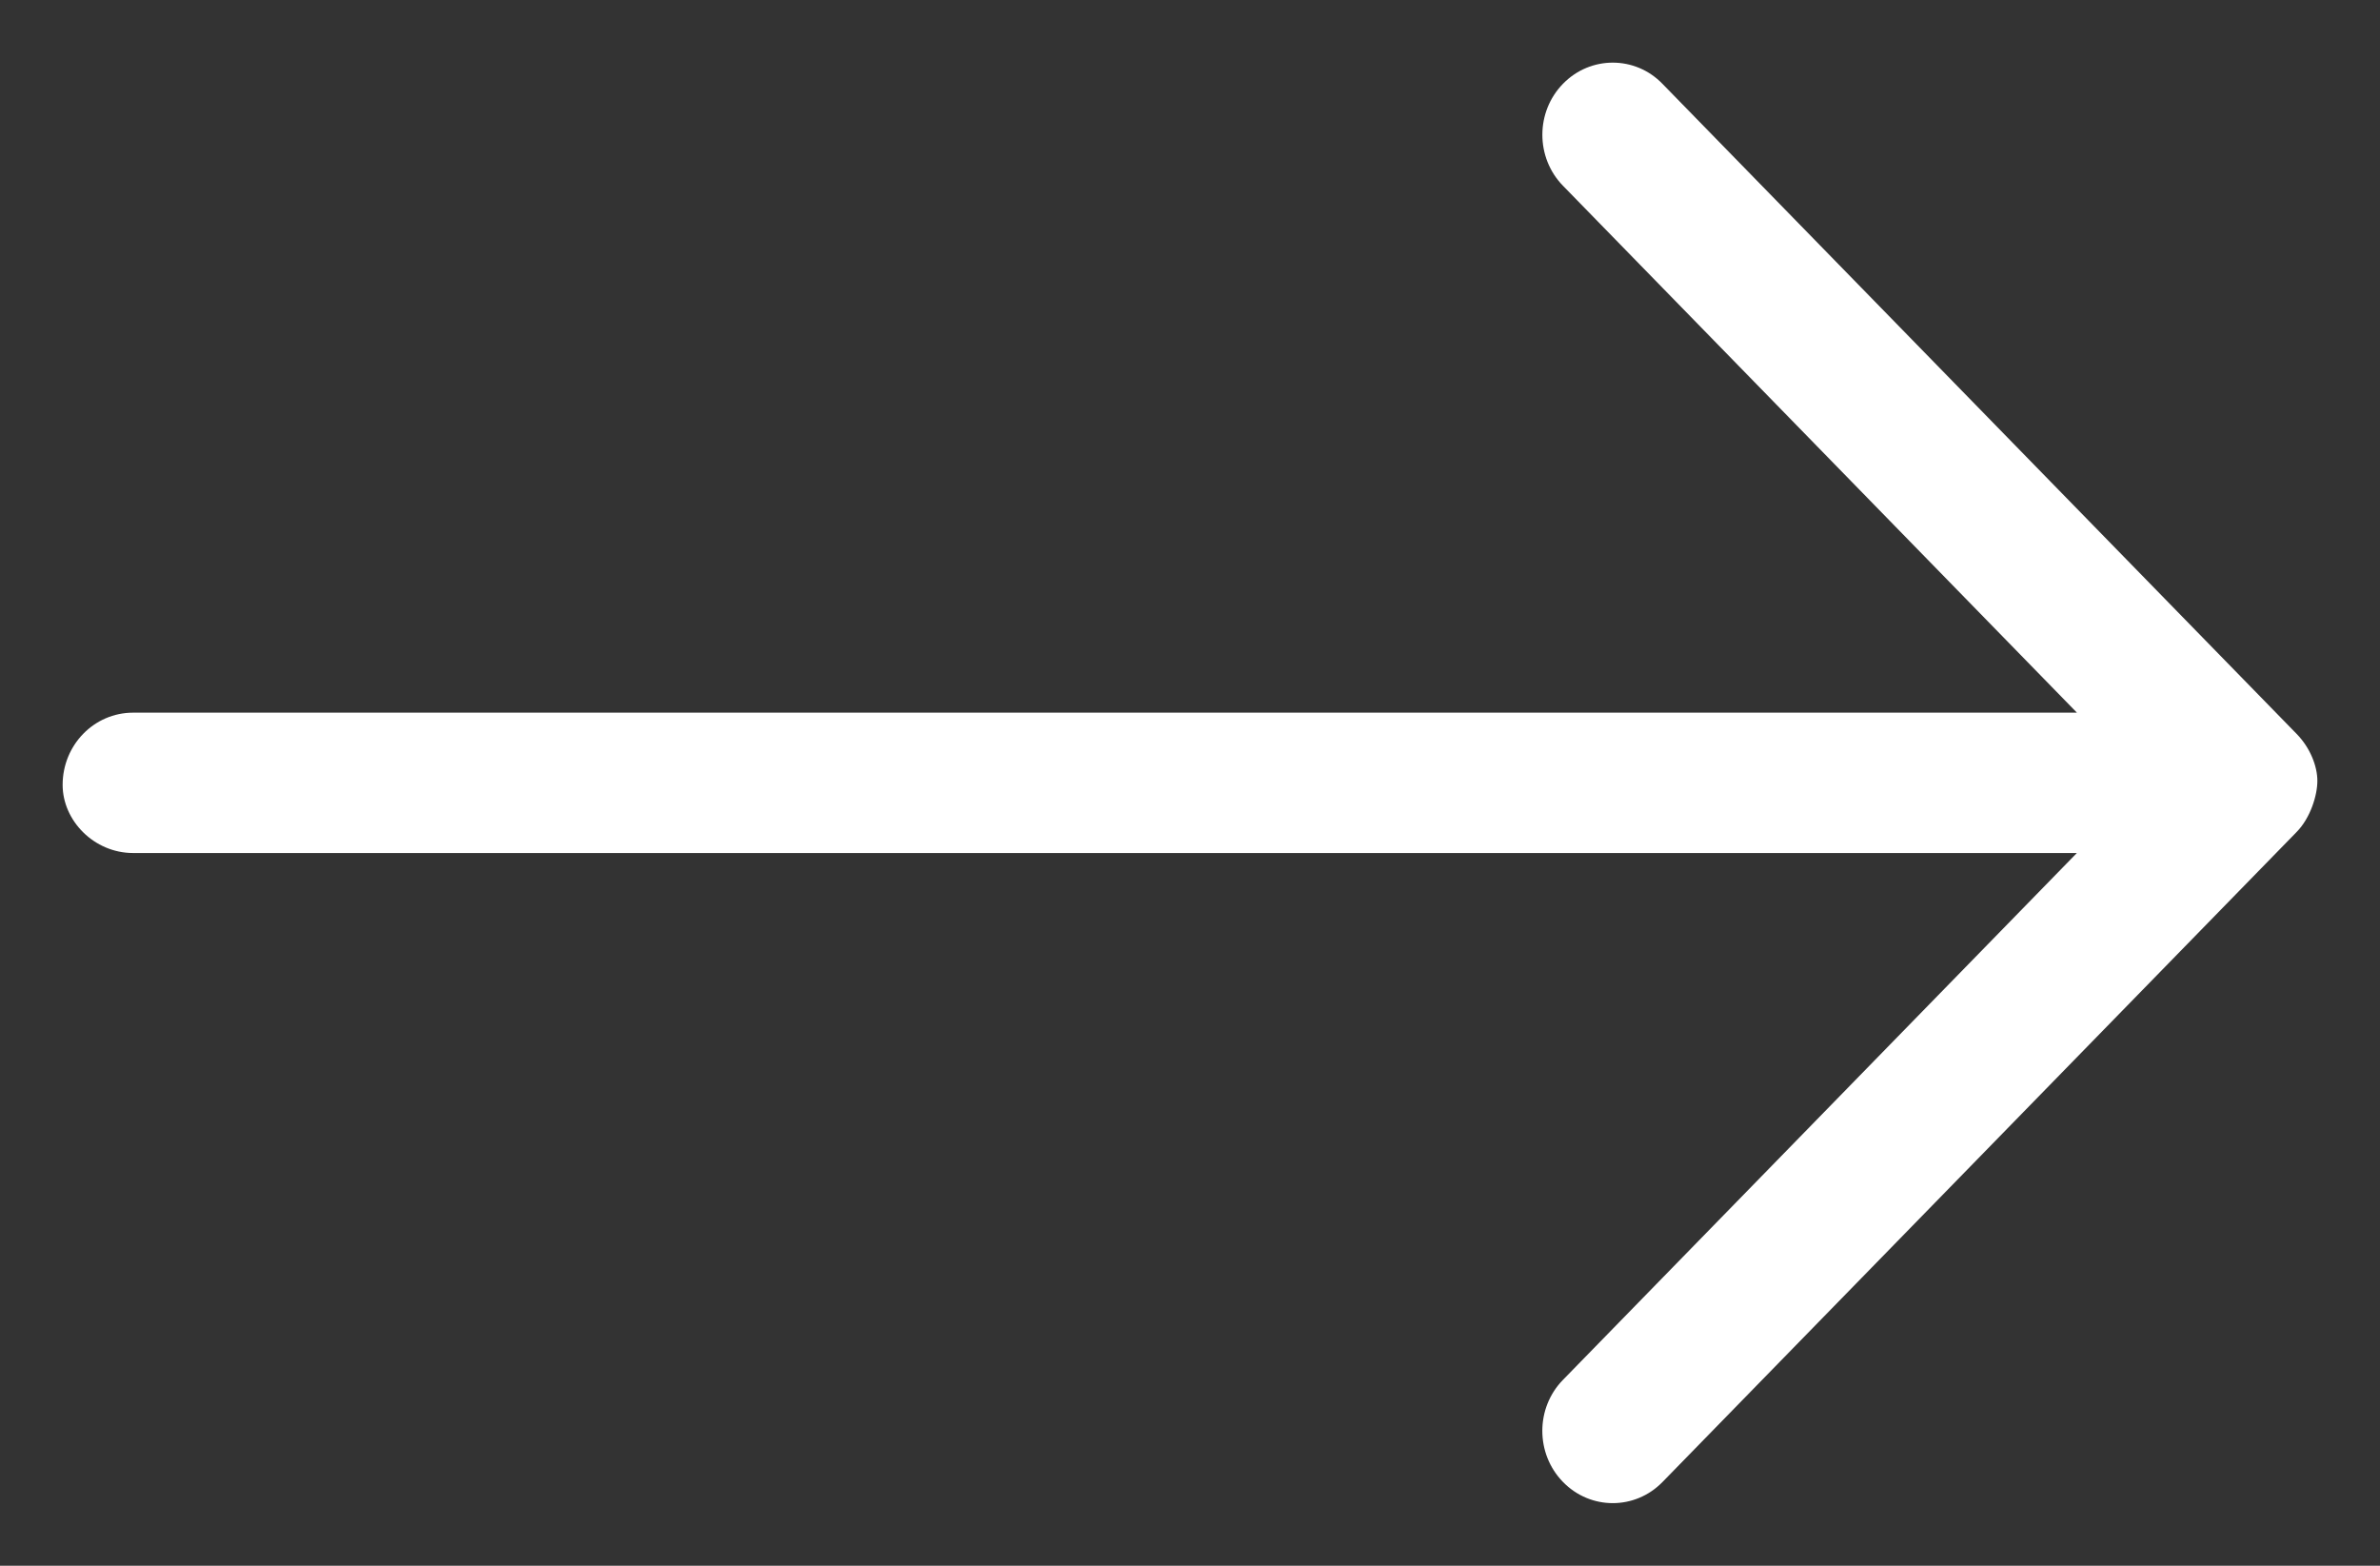 <svg width="38" height="25" viewBox="0 0 38 25" fill="none" xmlns="http://www.w3.org/2000/svg">
<rect x="0" y="0" width="38" height="25" fill="#333333" stroke="none"/>
<path d="M26.544 1.339L36.669 11.718C36.888 11.942 37 12.237 37 12.468C37 12.698 36.89 13.058 36.67 13.283L26.545 23.662C26.106 24.113 25.394 24.113 24.955 23.662C24.516 23.212 24.515 22.482 24.955 22.032L33.16 13.62H2.125C1.503 13.62 1 13.104 1 12.532C1 11.894 1.503 11.379 2.125 11.379H33.161L24.956 2.967C24.516 2.517 24.516 1.787 24.956 1.337C25.395 0.887 26.109 0.888 26.544 1.339Z" fill="white"/>
</svg>
